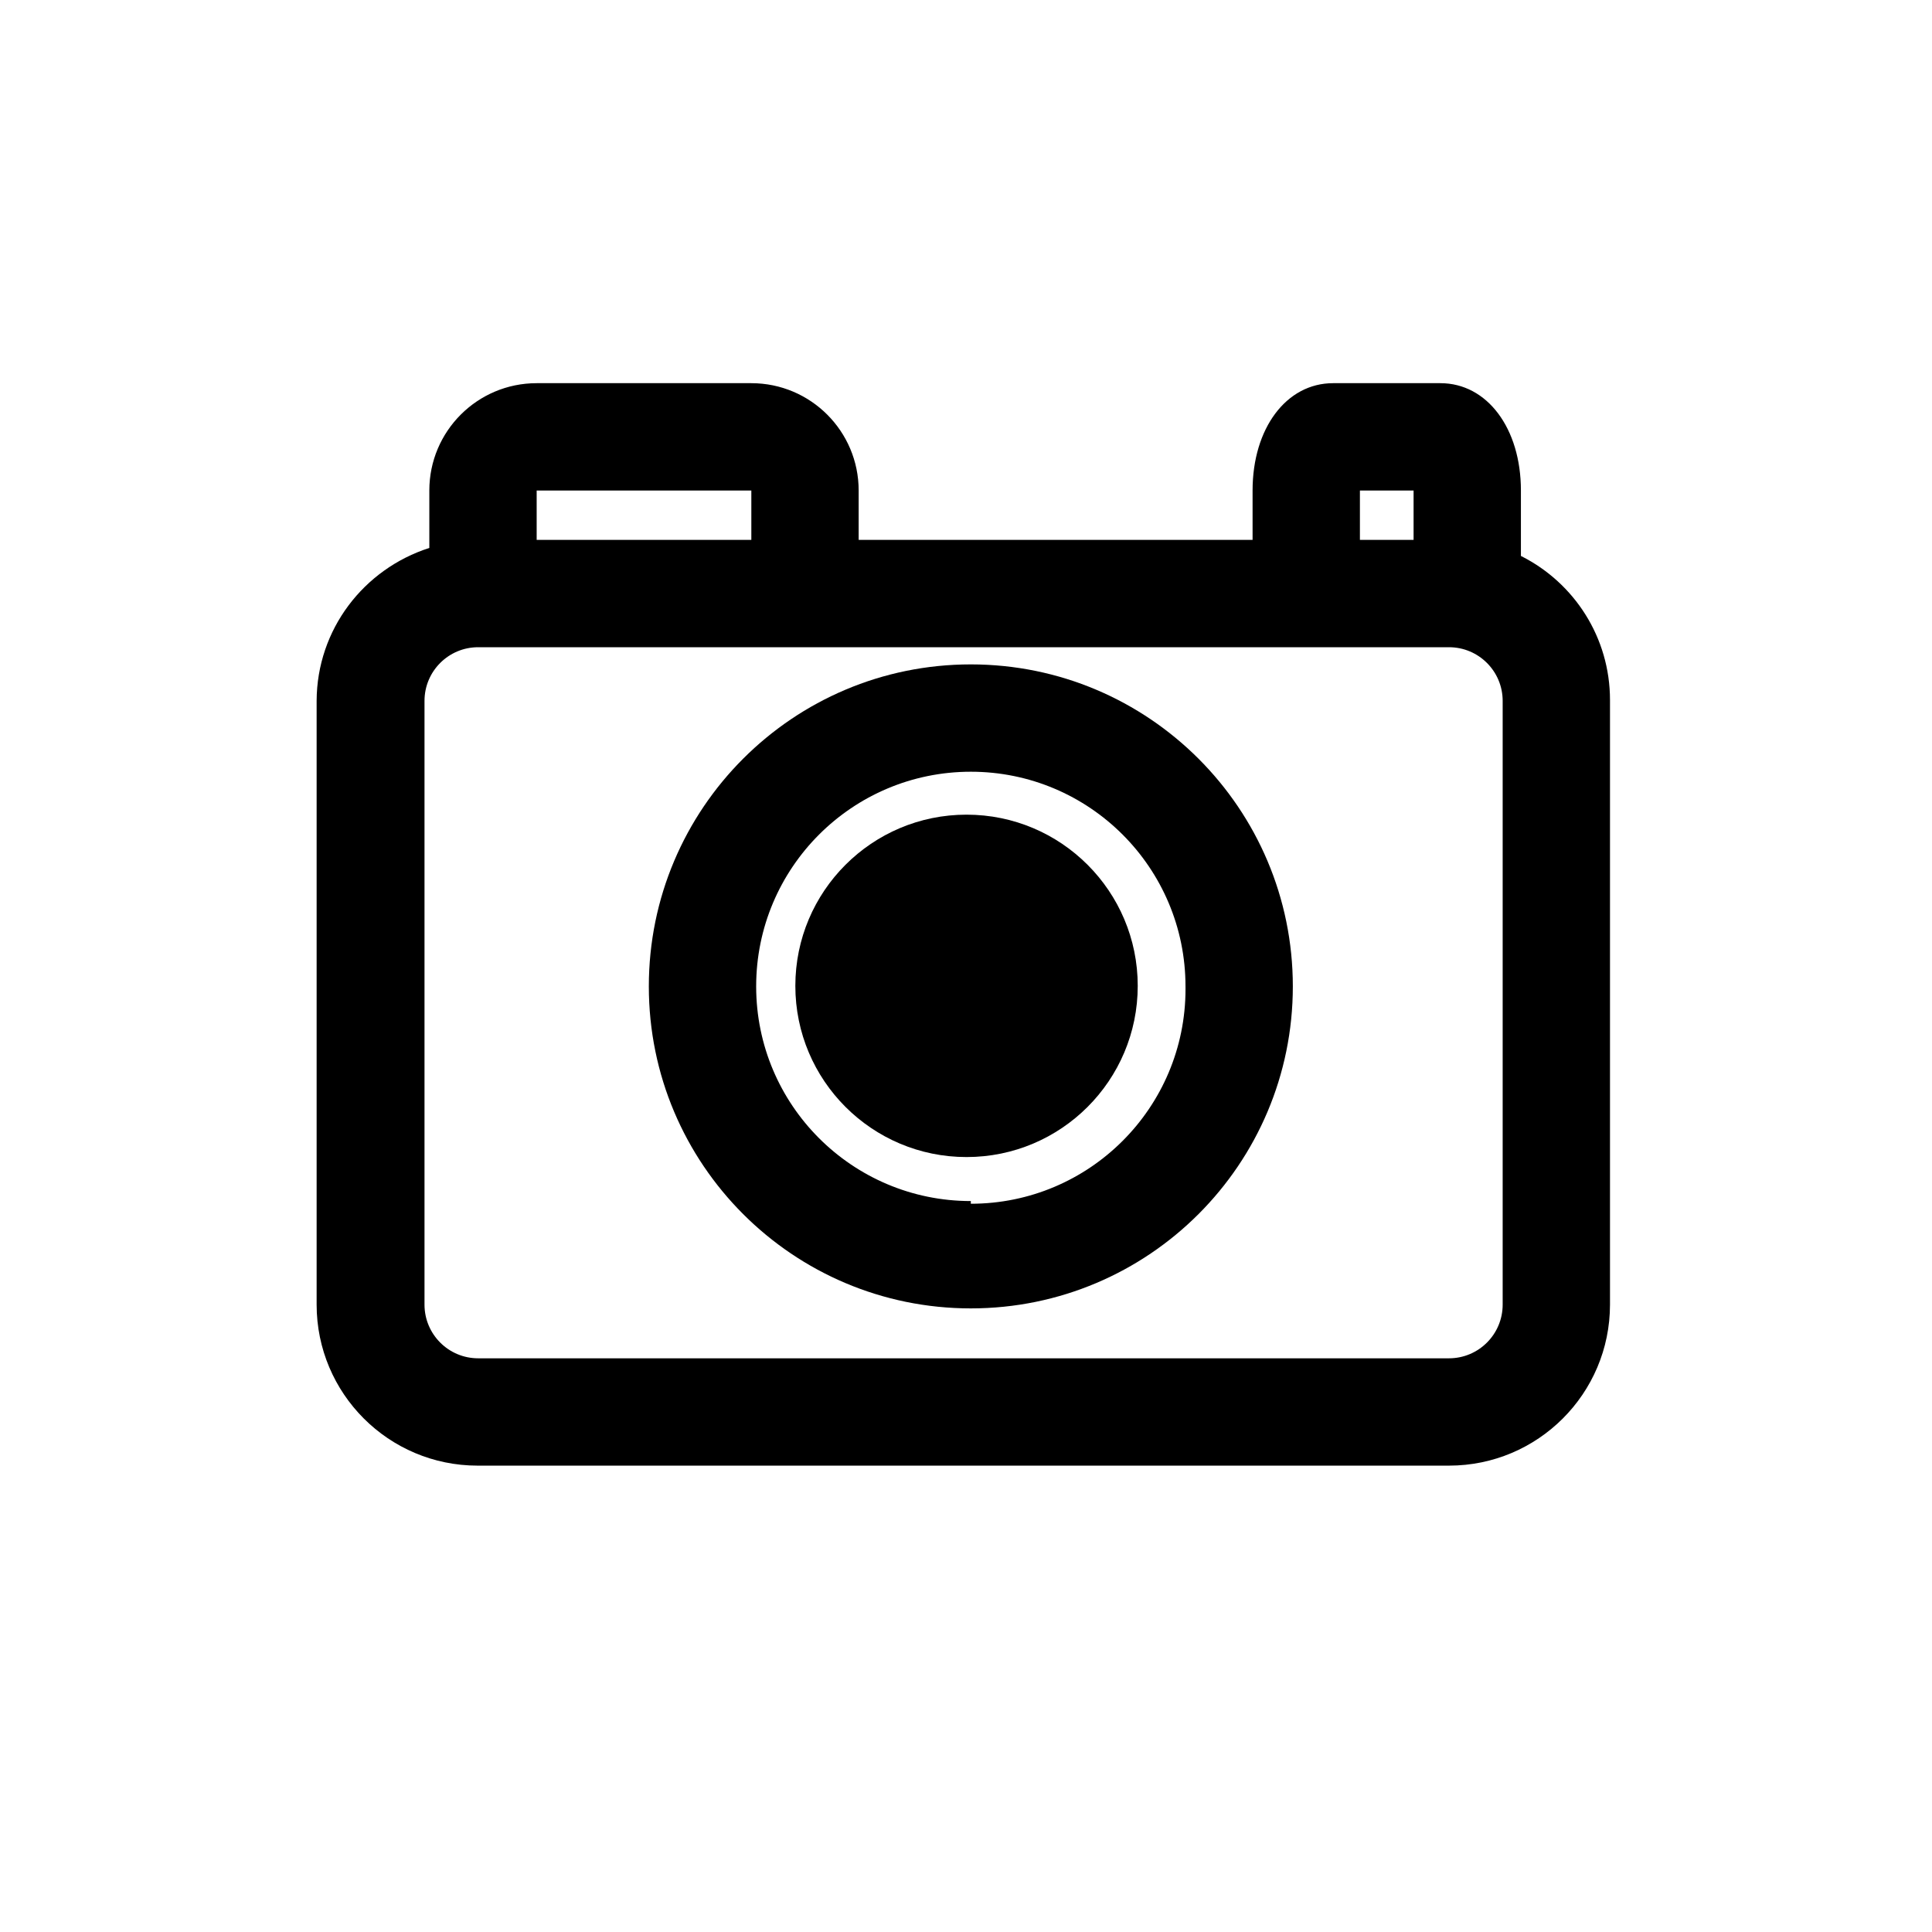 <!-- Generated by IcoMoon.io -->
<svg version="1.1" xmlns="http://www.w3.org/2000/svg" width="1024" height="1024" viewBox="0 0 1024 1024">
<title></title>
<g id="icomoon-ignore">
</g>
<path d="M806.116 294.684v-34.702c0-32.996-17.92-56.889-42.667-56.889h-56.889c-24.747 0-42.667 23.893-42.667 56.889v26.169h-208.782v-26.169c0-31.419-25.47-56.889-56.889-56.889v0h-113.778c-31.419 0-56.889 25.47-56.889 56.889v0 30.436c-34.806 11.192-59.579 43.216-59.733 81.048v320.018c0 47.128 38.205 85.333 85.333 85.333v0h514.844c47.128 0 85.333-38.205 85.333-85.333v0-320c0.001-0.134 0.001-0.293 0.001-0.452 0-33.236-19.001-62.035-46.734-76.125l-0.485-0.224zM720.782 259.982h28.444v26.169h-28.444zM398.222 259.982v26.169h-113.778v-26.169zM796.444 691.484c0 15.709-12.735 28.444-28.444 28.444v0h-514.56c-15.709 0-28.444-12.735-28.444-28.444v0-320c0-15.709 12.735-28.444 28.444-28.444v0h514.56c15.709 0 28.444 12.735 28.444 28.444v0z"></path>
<path d="M514.56 352.142c-94.257 0-170.667 76.41-170.667 170.667s76.41 170.667 170.667 170.667c94.257 0 170.667-76.41 170.667-170.667v0c0-94.257-76.41-170.667-170.667-170.667v0zM514.56 636.587c-62.838 0-113.778-50.94-113.778-113.778s50.94-113.778 113.778-113.778c62.838 0 113.778 50.94 113.778 113.778v0c0.006 0.423 0.009 0.922 0.009 1.422 0 62.838-50.94 113.778-113.778 113.778-0.003 0-0.006 0-0.009 0h0.001z"></path>
<path d="M603.022 522.524c0 50.113-40.625 90.738-90.738 90.738s-90.738-40.625-90.738-90.738c0-50.113 40.625-90.738 90.738-90.738s90.738 40.625 90.738 90.738z"></path>
</svg>
